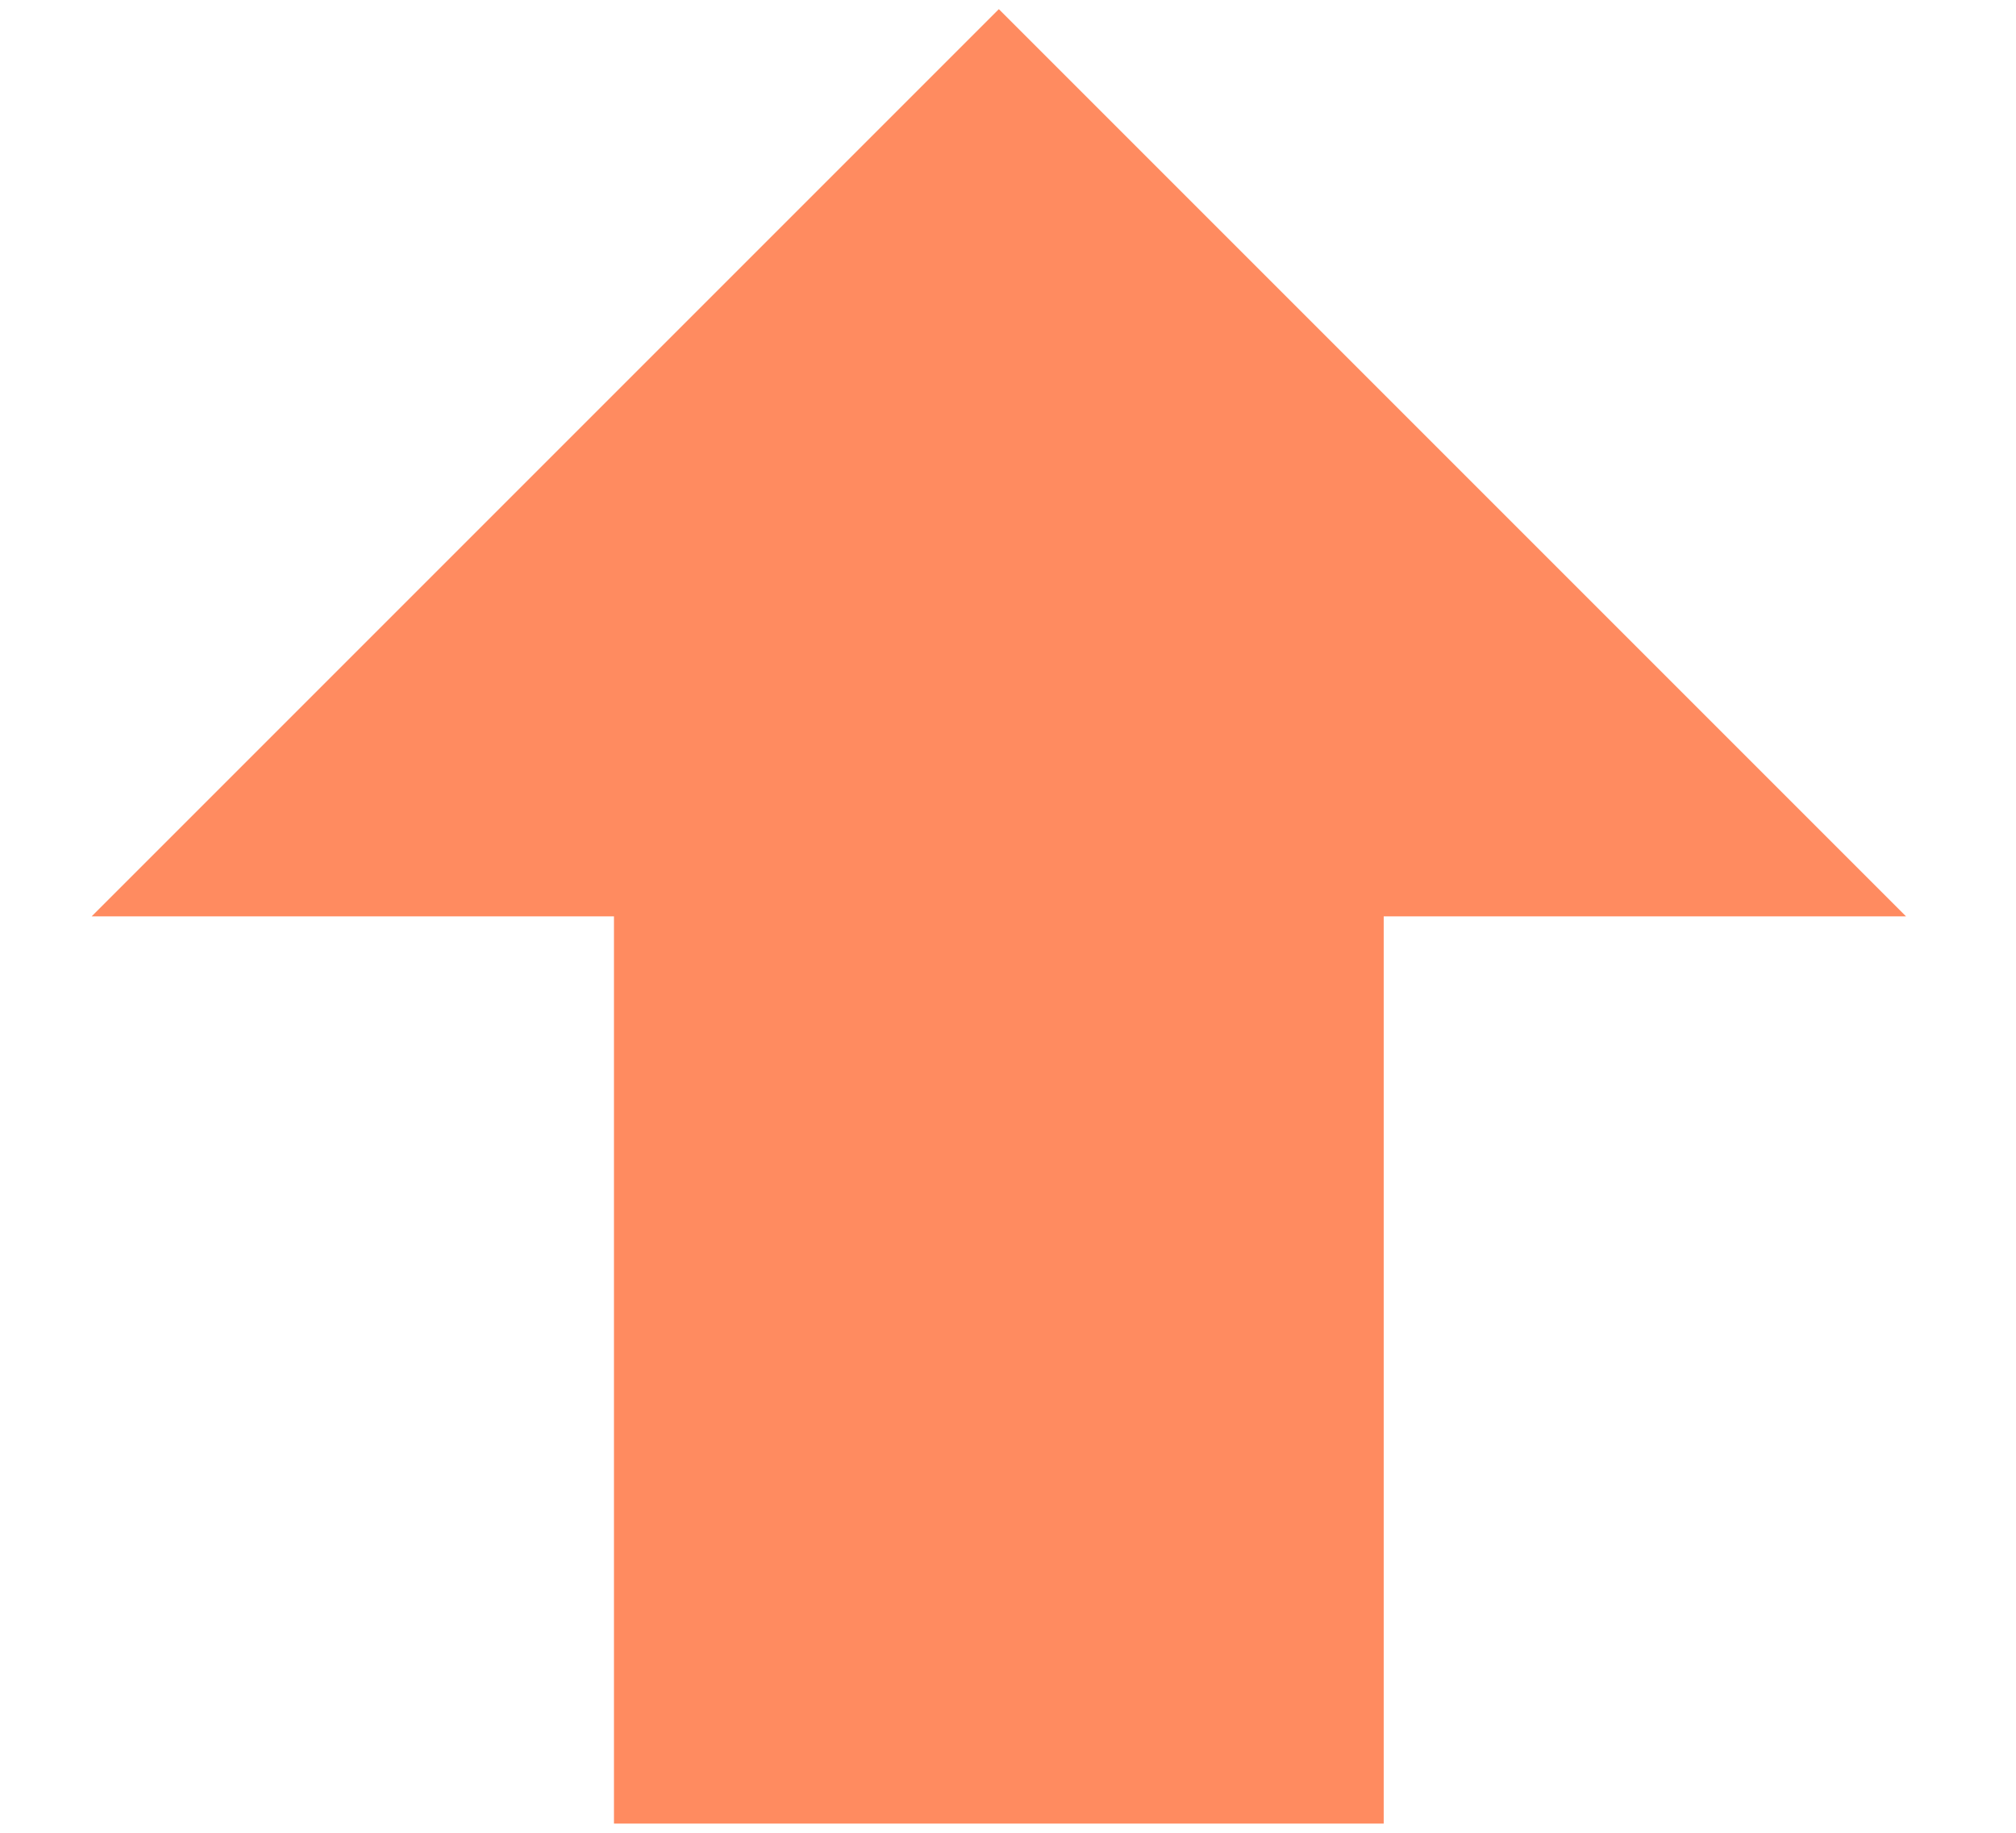 <?xml version="1.0" encoding="utf-8"?>
<!-- Generator: Adobe Illustrator 19.2.1, SVG Export Plug-In . SVG Version: 6.00 Build 0)  -->
<svg version="1.1" id="Layer_1" xmlns="http://www.w3.org/2000/svg" xmlns:xlink="http://www.w3.org/1999/xlink" x="0px" y="0px"
	 viewBox="0 0 22 20" style="enable-background:new 0 0 22 20;" xml:space="preserve">
<style type="text/css">
	.st0{fill:#FF8B60;}
</style>
<g transform="translate(0 -1036.4)">
	<path class="st0" d="M15.2,1056.3H6.7v-9.9H1l9.9-9.9l9.9,9.9h-5.7V1056.3z"/>
</g>
</svg>
